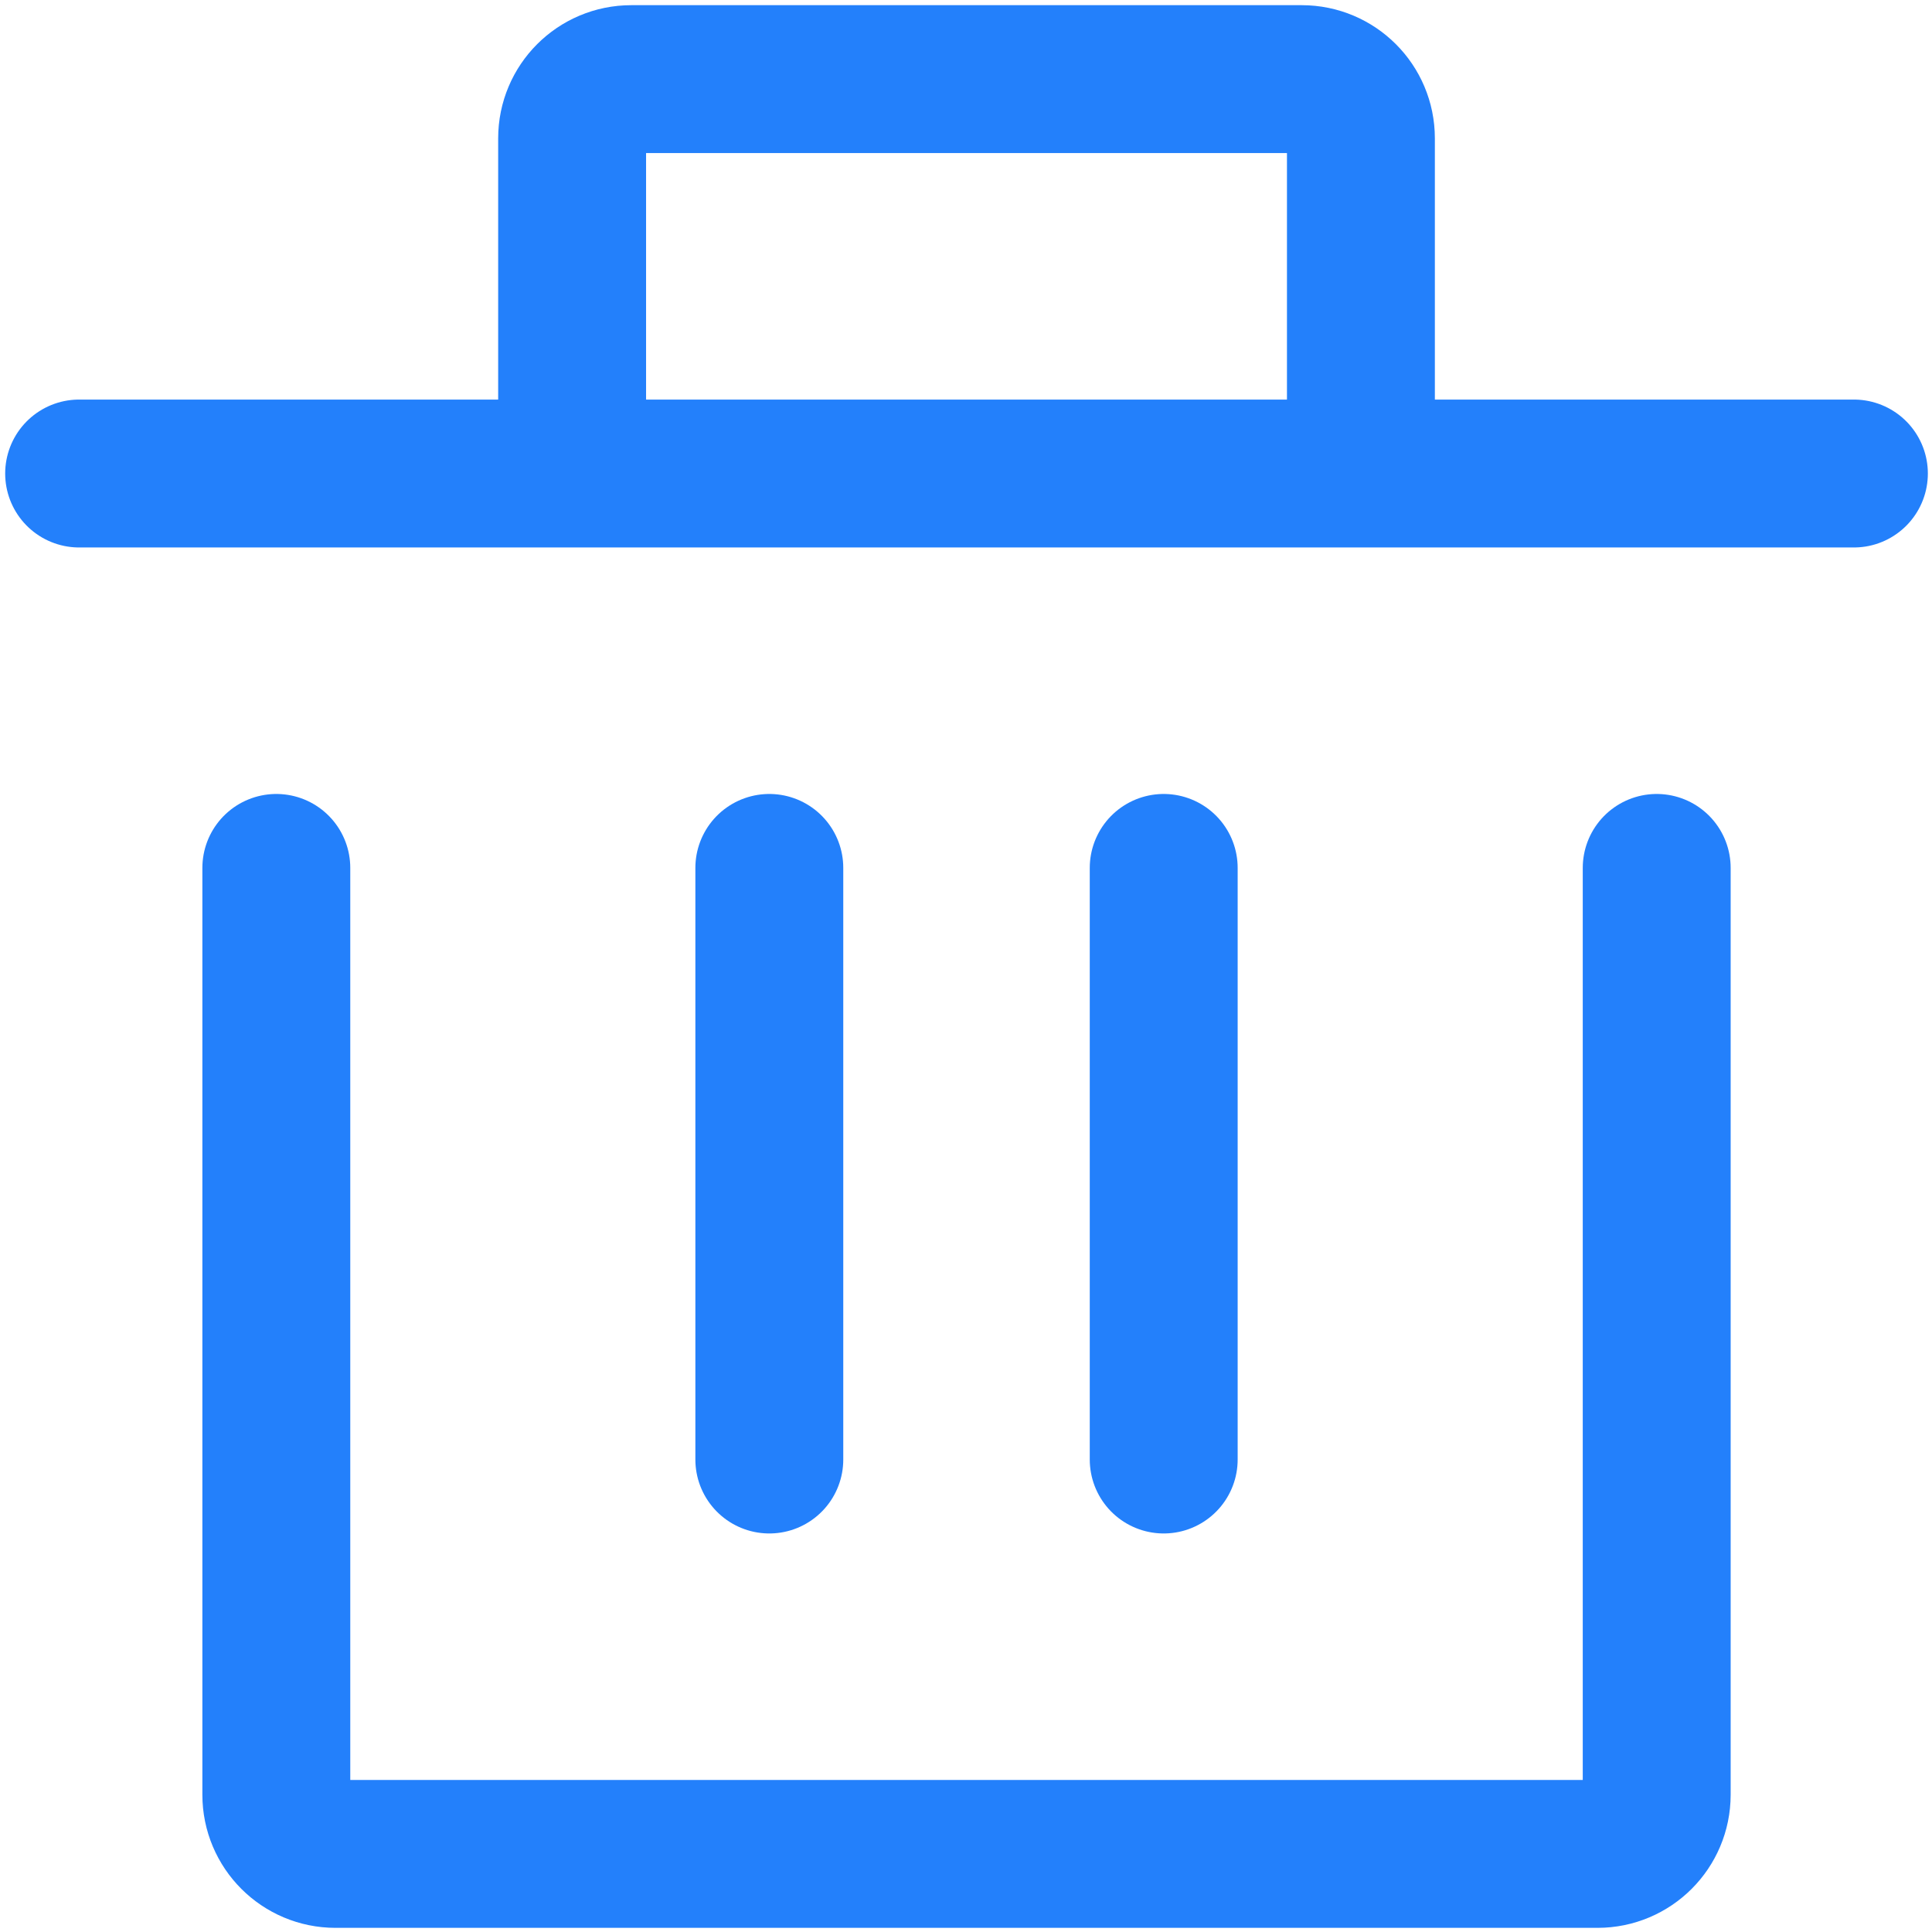 <svg width="293" height="293" viewBox="0 0 293 293" fill="none" xmlns="http://www.w3.org/2000/svg">
<path d="M251.25 131.625V272.184C251.25 277.14 247.234 281.156 242.278 281.156H50.878C45.923 281.156 41.906 277.14 41.906 272.184V131.625" stroke="#2380FB" stroke-width="22.43" stroke-linecap="round" stroke-linejoin="round"/>
<path d="M116.672 221.344V131.625" stroke="#2380FB" stroke-width="22.43" stroke-linecap="round" stroke-linejoin="round"/>
<path d="M176.484 221.344V131.625" stroke="#2380FB" stroke-width="22.43" stroke-linecap="round" stroke-linejoin="round"/>
<path d="M281.156 71.812H206.391M206.391 71.812V20.972C206.391 16.017 202.374 12 197.419 12H95.737C90.782 12 86.766 16.017 86.766 20.972V71.812M206.391 71.812H86.766M12 71.812H86.766" stroke="#2380FB" stroke-width="22.43" stroke-linecap="round" stroke-linejoin="round"/>
</svg>
